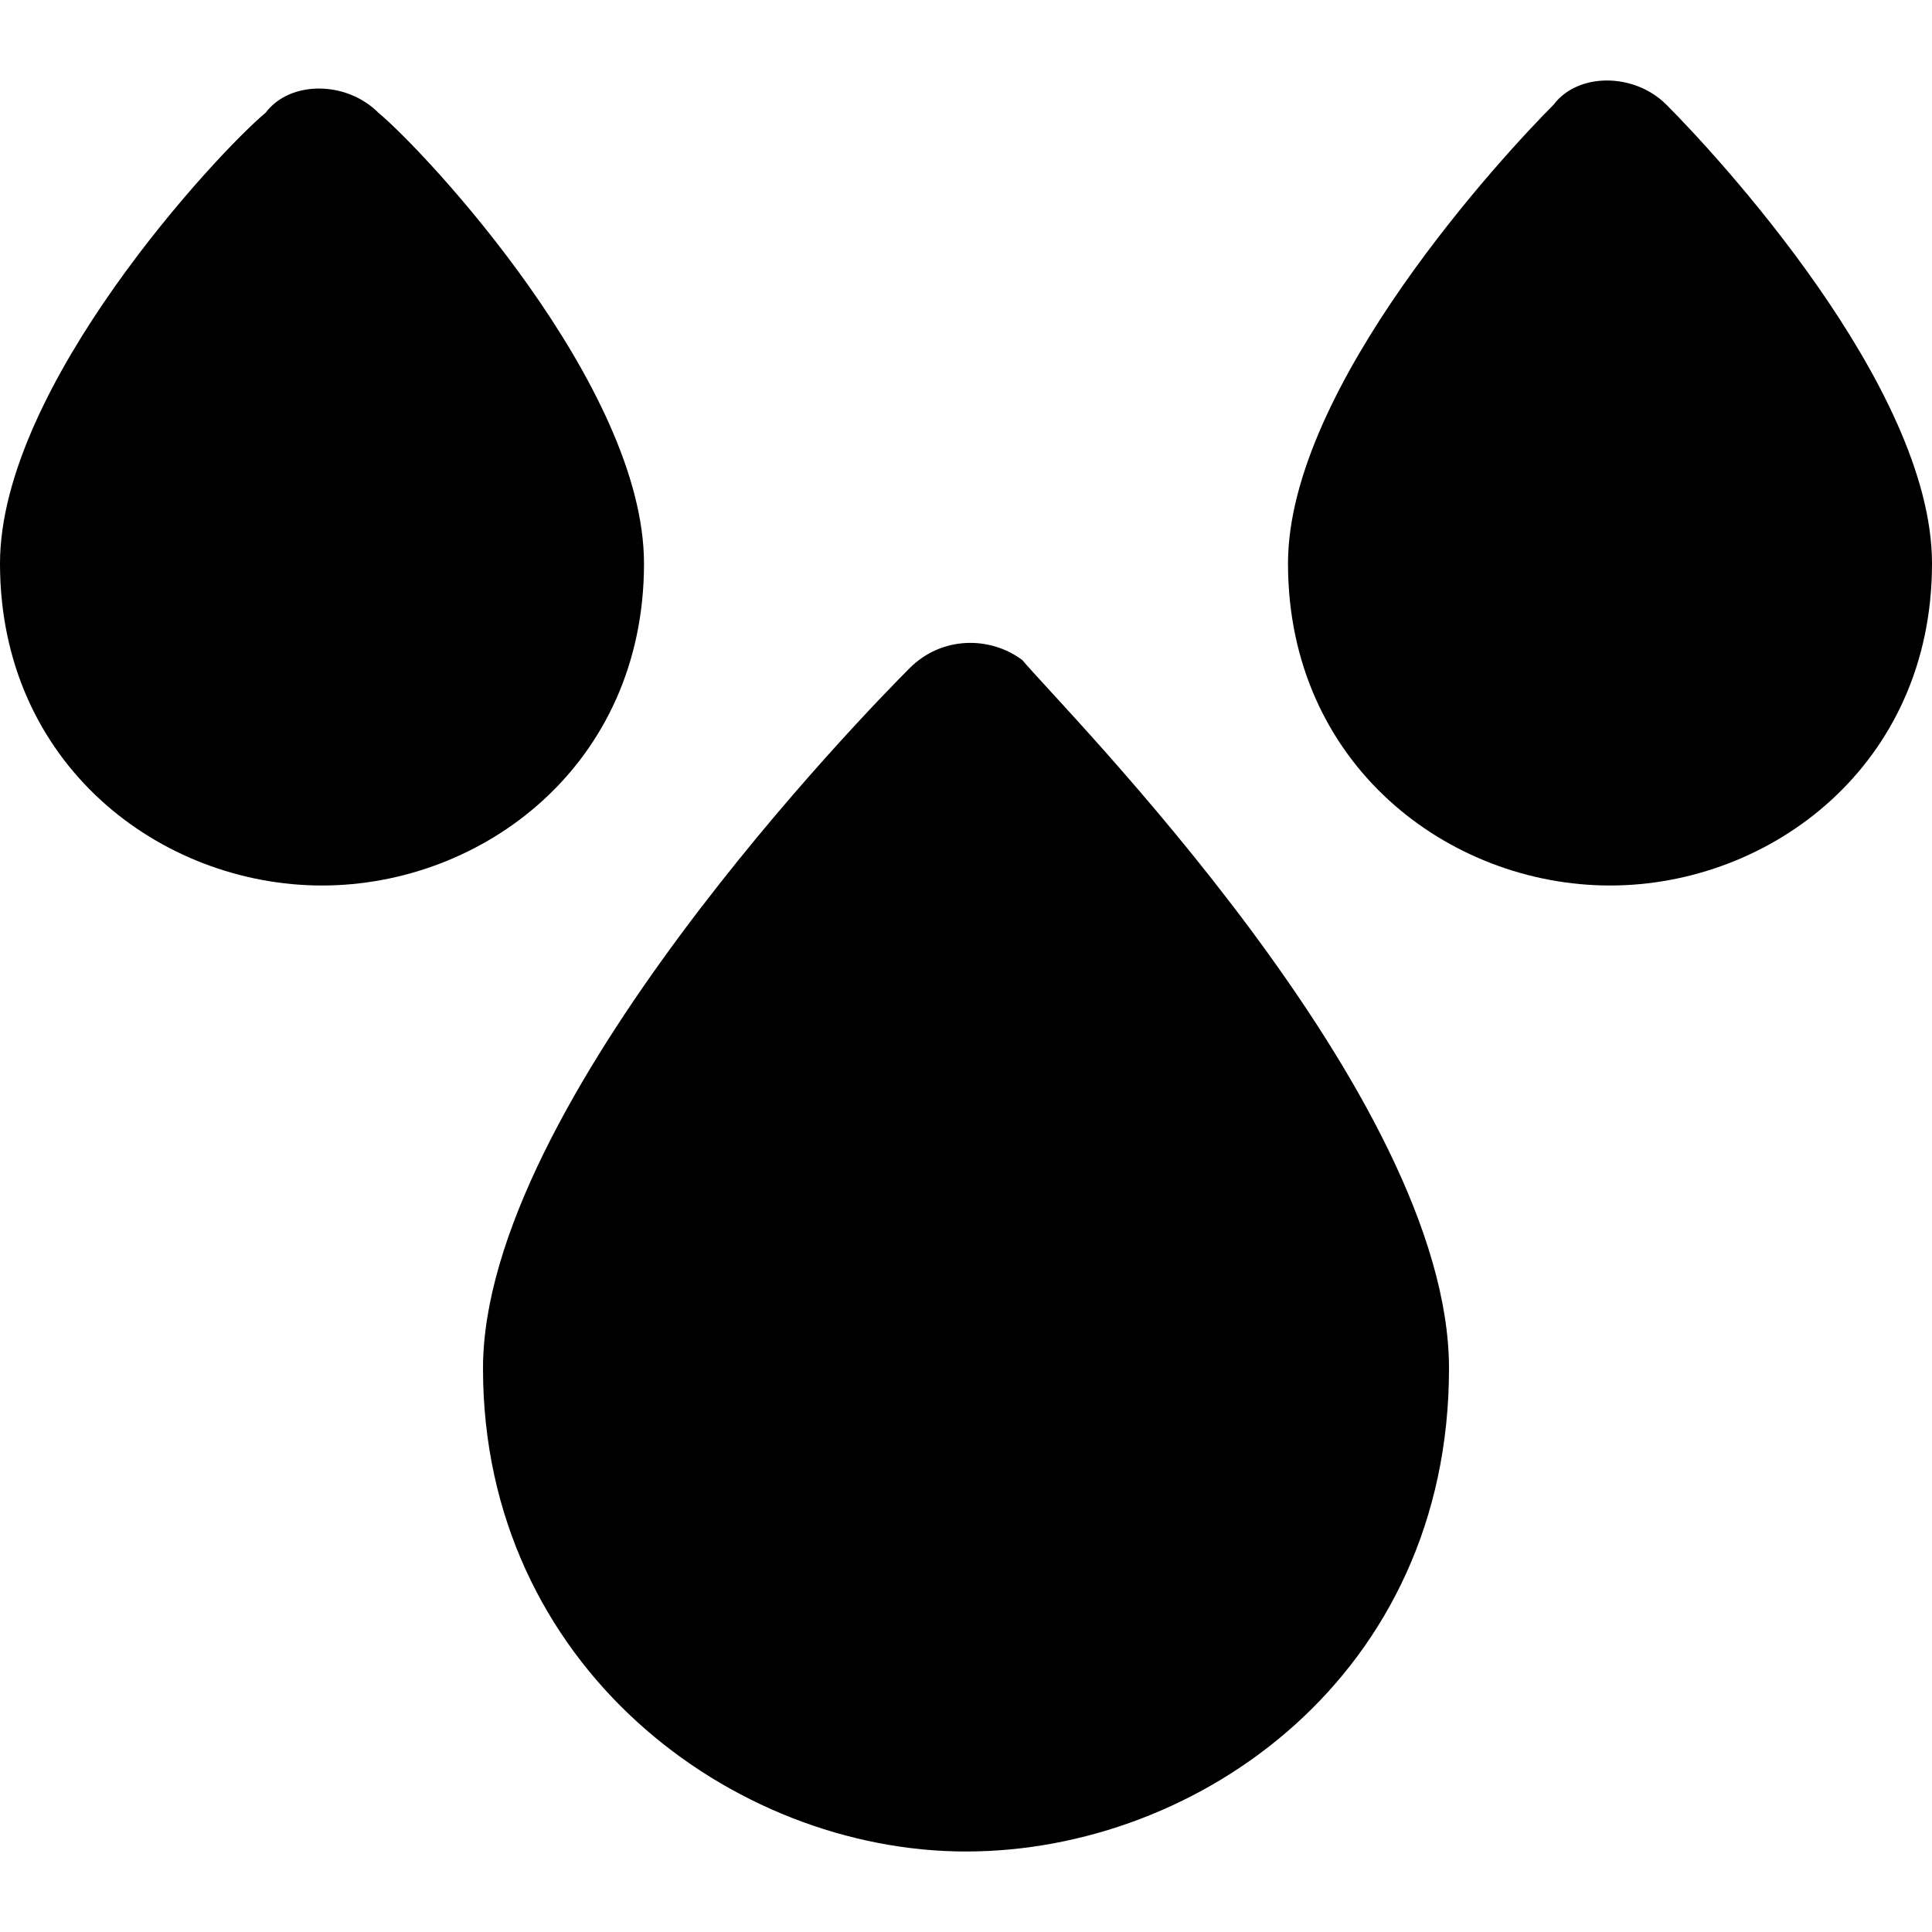 <svg id="nc_icon" xmlns="http://www.w3.org/2000/svg" xml:space="preserve" viewBox="0 0 24 24"><g fill="currentColor" class="nc-icon-wrapper"><path d="M11.3 8.3C10.8 8.8 6 13.7 6 17c0 3.7 3.1 6 6 6s6-2.2 6-6c0-3.4-4.8-8.2-5.3-8.8-.4-.3-1-.3-1.4.1z"/><path d="M20.7 1.3c-.4-.4-1.1-.4-1.4 0-.6.6-3.3 3.5-3.3 5.7 0 2.5 2 4 4 4s4-1.5 4-4c0-2.2-2.7-5.1-3.3-5.7zM8 7c0-2.2-2.7-5.1-3.3-5.6-.4-.4-1.1-.4-1.4 0C2.7 1.9 0 4.8 0 7c0 2.5 2 4 4 4s4-1.5 4-4z" data-color="color-2"/></g></svg>
